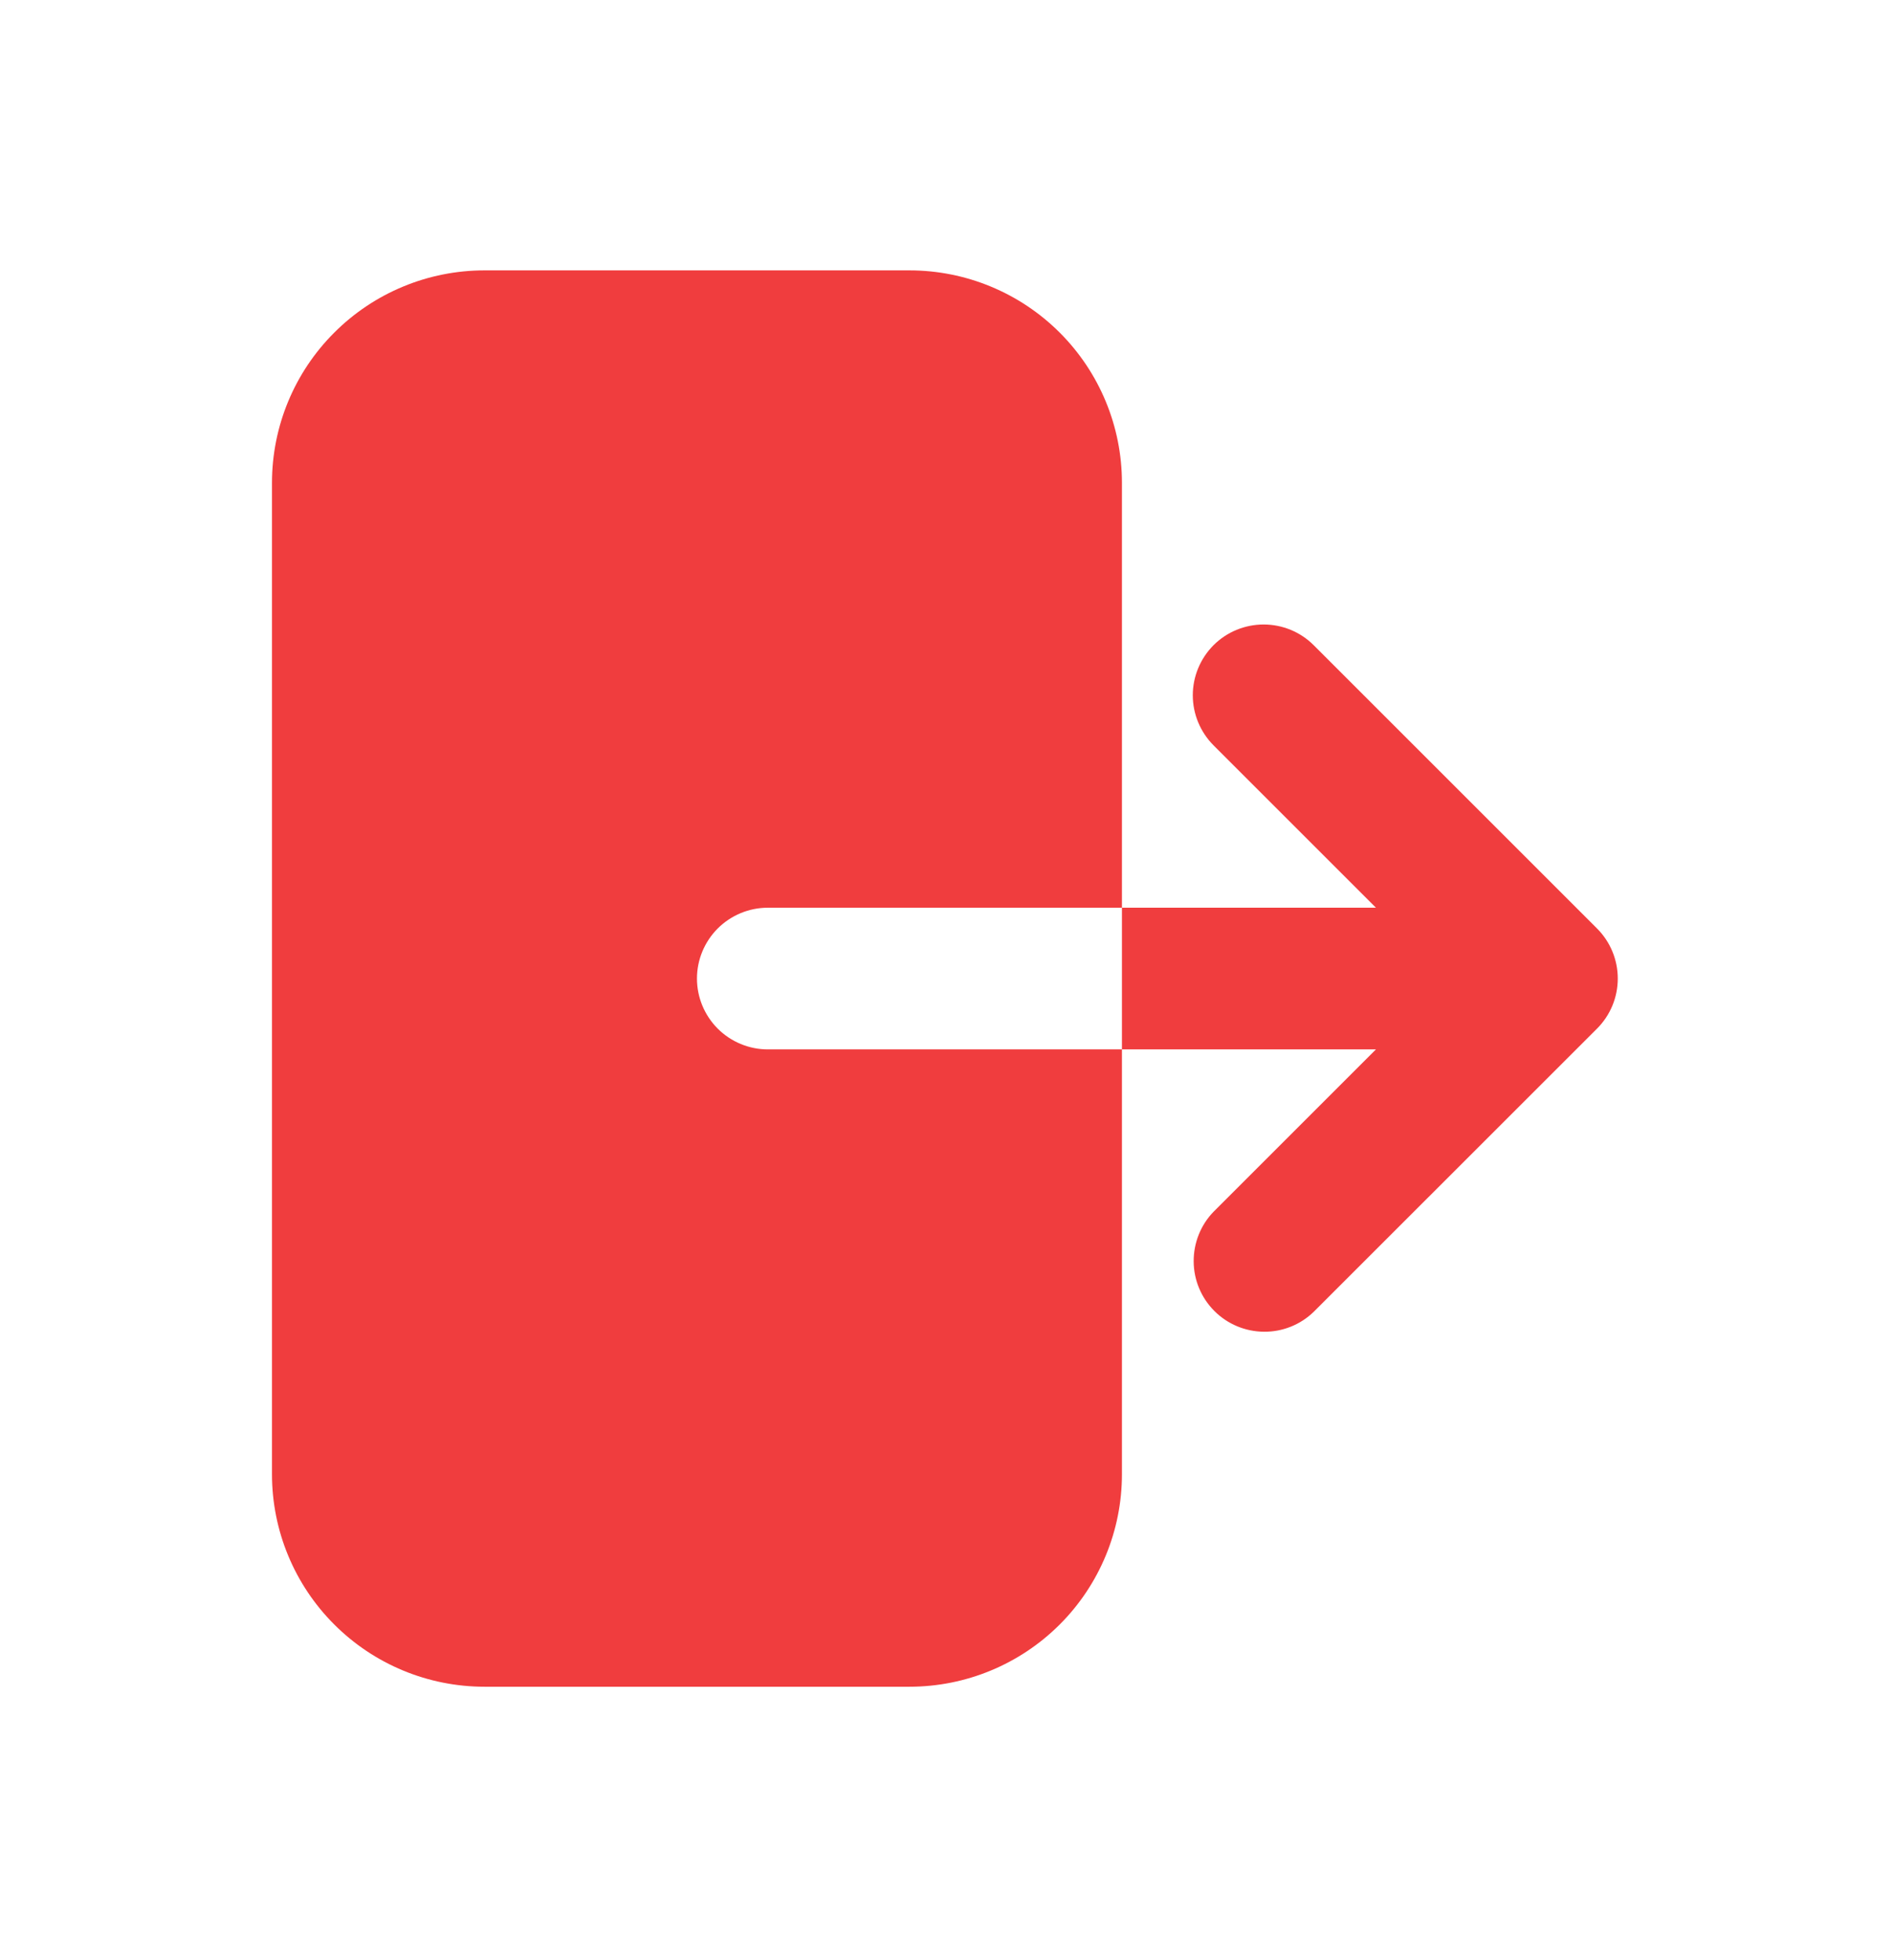 <svg width="28" height="29" viewBox="0 0 28 29" fill="none" xmlns="http://www.w3.org/2000/svg">
<g filter="url(#filter0_d_493_456)">
<path fill-rule="evenodd" clip-rule="evenodd" d="M7.166 0C6.333 0 5.533 0.331 4.944 0.921C4.354 1.51 4.023 2.309 4.023 3.143V17.811C4.023 18.644 4.354 19.444 4.944 20.033C5.533 20.623 6.333 20.954 7.166 20.954H13.452C14.286 20.954 15.085 20.623 15.675 20.033C16.264 19.444 16.595 18.644 16.595 17.811V3.143C16.595 2.309 16.264 1.51 15.675 0.921C15.085 0.331 14.286 0 13.452 0H7.166ZM17.95 5.545C18.146 5.349 18.413 5.239 18.691 5.239C18.969 5.239 19.235 5.349 19.431 5.545L23.622 9.736C23.819 9.933 23.929 10.199 23.929 10.477C23.929 10.755 23.819 11.021 23.622 11.218L19.431 15.408C19.234 15.599 18.969 15.705 18.695 15.702C18.42 15.7 18.157 15.59 17.963 15.396C17.768 15.201 17.658 14.939 17.656 14.664C17.654 14.389 17.759 14.124 17.95 13.927L20.352 11.525H11.357C11.079 11.525 10.813 11.414 10.616 11.218C10.42 11.021 10.309 10.755 10.309 10.477C10.309 10.199 10.42 9.933 10.616 9.736C10.813 9.54 11.079 9.429 11.357 9.429H20.352L17.95 7.027C17.754 6.83 17.643 6.564 17.643 6.286C17.643 6.008 17.754 5.742 17.95 5.545Z" fill="#F03D3E"/>
</g>
<defs>
<filter id="filter0_d_493_456" x="0" y="0" width="27.952" height="29" filterUnits="userSpaceOnUse" color-interpolation-filters="sRGB">
<feFlood flood-opacity="0" result="BackgroundImageFix"/>
<feColorMatrix in="SourceAlpha" type="matrix" values="0 0 0 0 0 0 0 0 0 0 0 0 0 0 0 0 0 0 127 0" result="hardAlpha"/>
<feOffset dy="4"/>
<feGaussianBlur stdDeviation="2"/>
<feComposite in2="hardAlpha" operator="out"/>
<feColorMatrix type="matrix" values="0 0 0 0 0 0 0 0 0 0 0 0 0 0 0 0 0 0 0.25 0"/>
<feBlend mode="normal" in2="BackgroundImageFix" result="effect1_dropShadow_493_456"/>
<feBlend mode="normal" in="SourceGraphic" in2="effect1_dropShadow_493_456" result="shape"/>
</filter>
</defs>
</svg>
